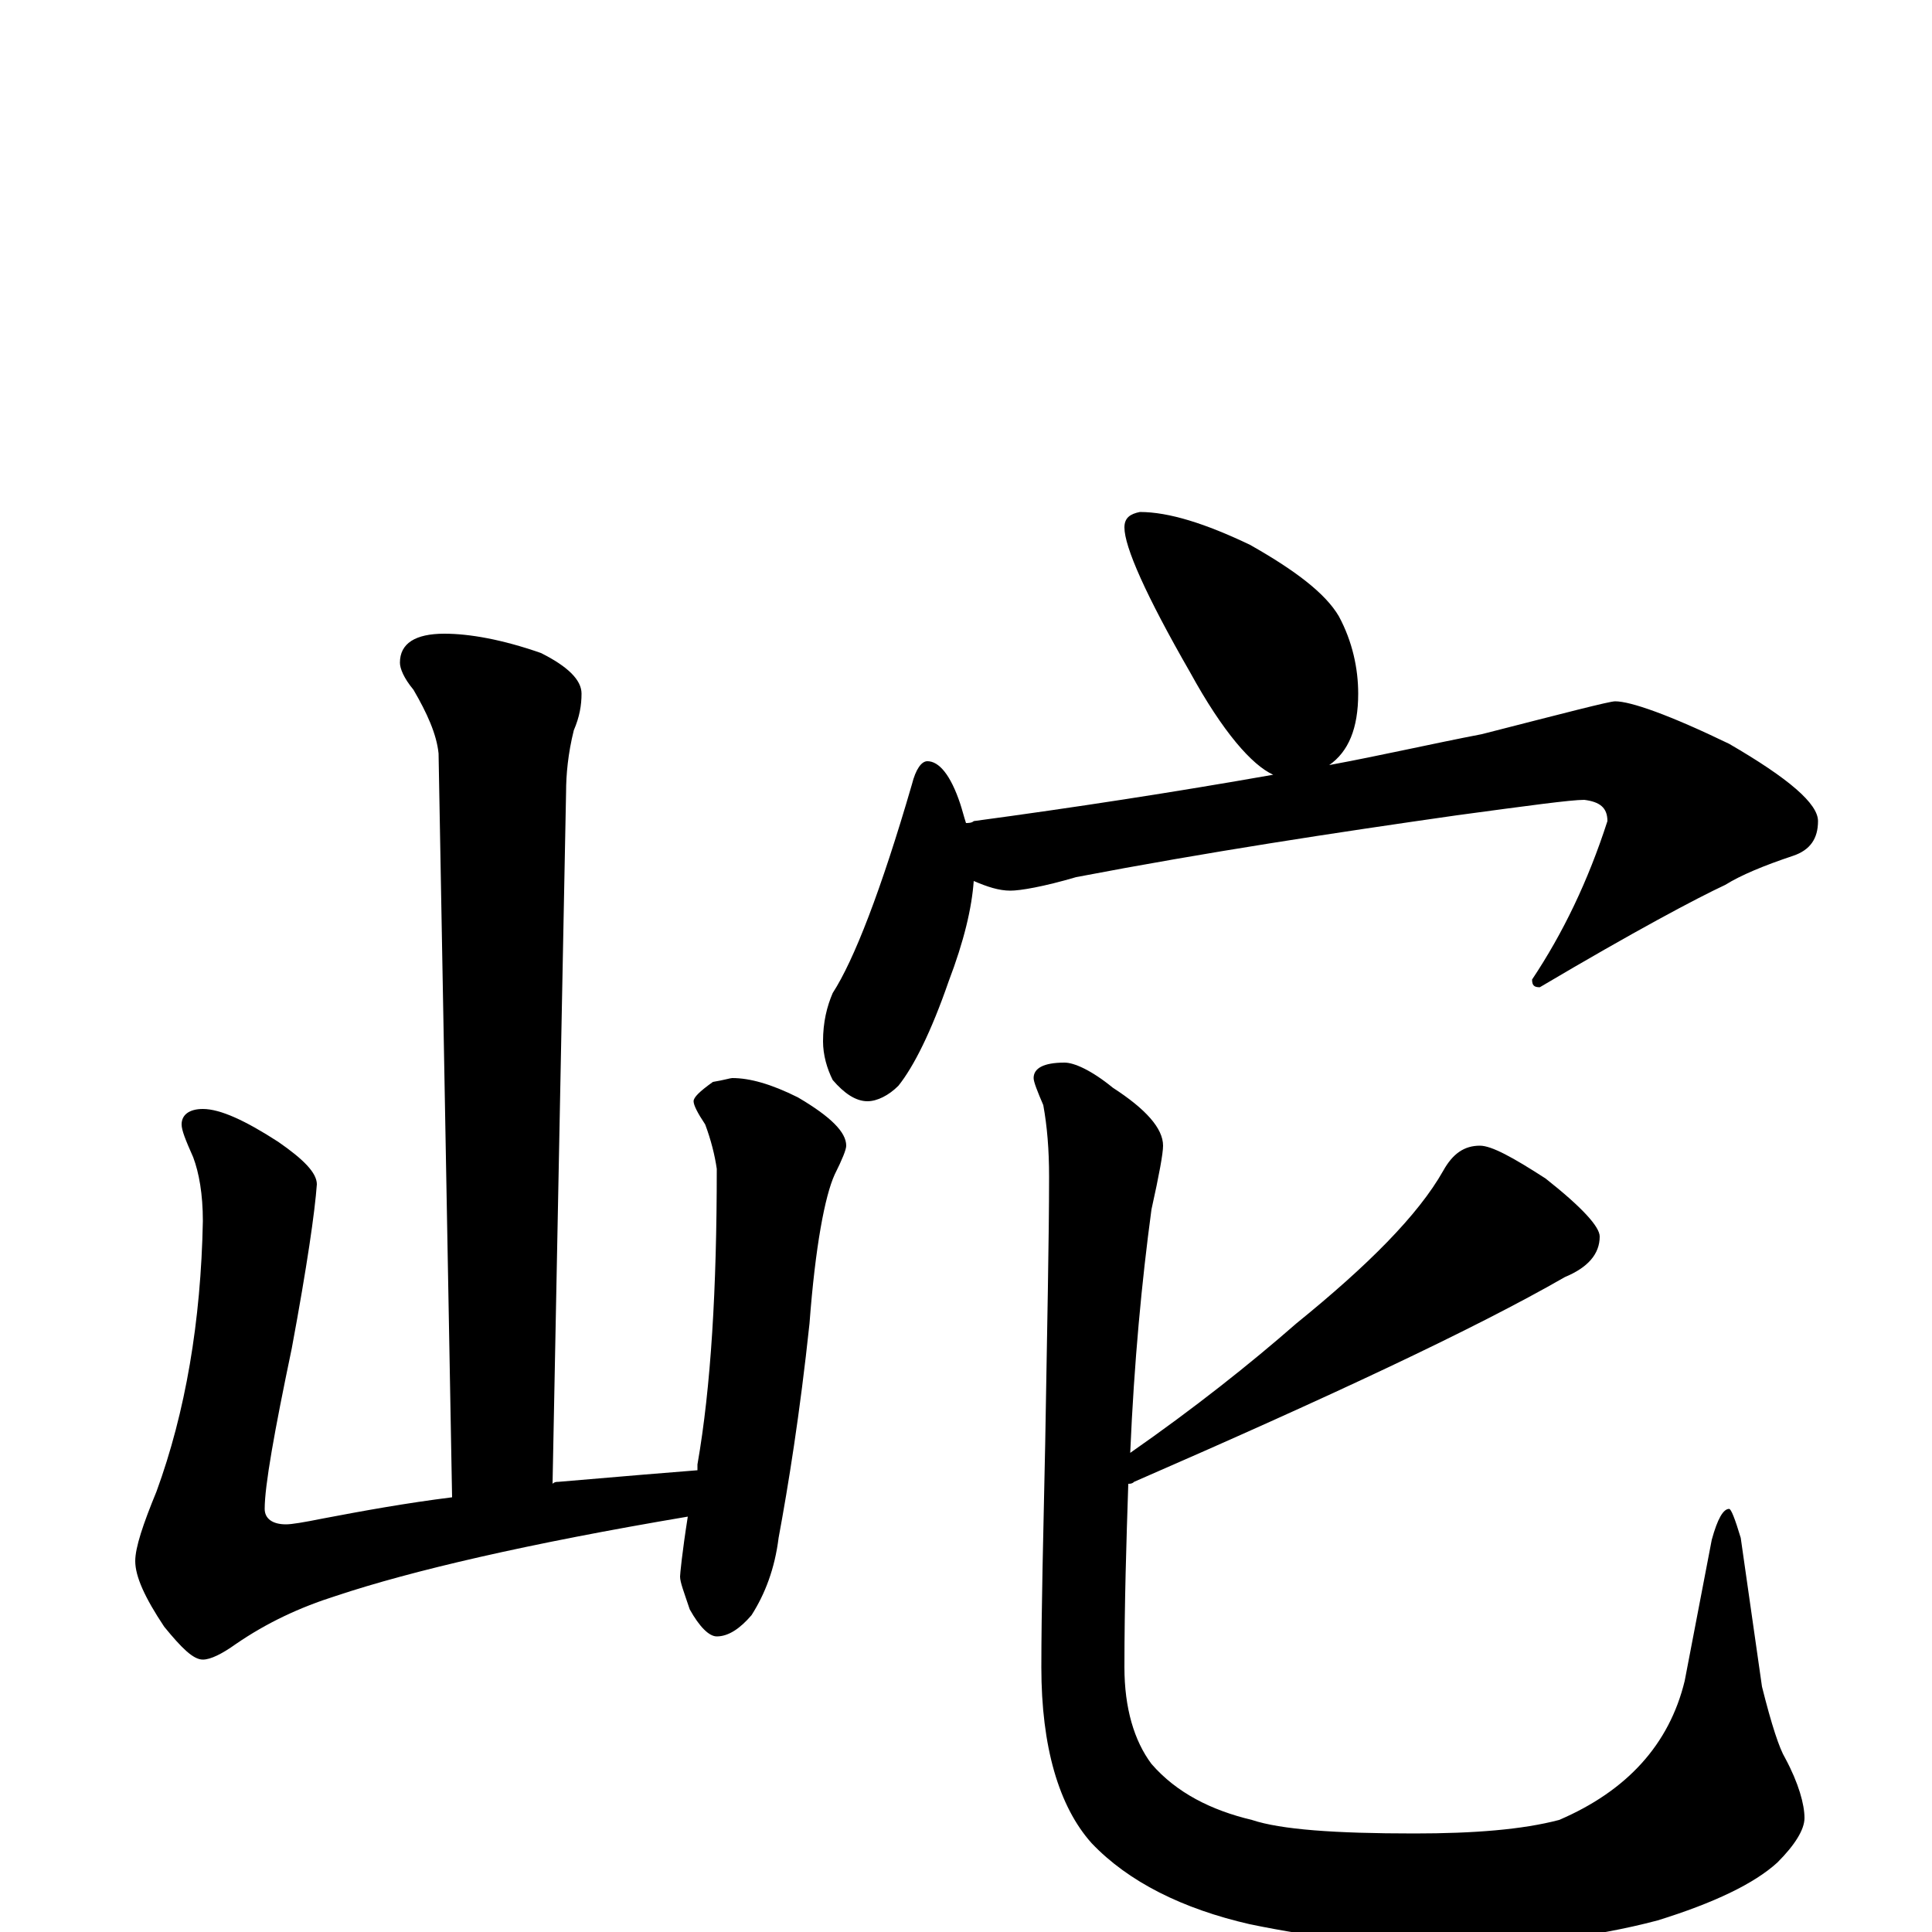 <?xml version="1.0" encoding="utf-8" ?>
<!DOCTYPE svg PUBLIC "-//W3C//DTD SVG 1.1//EN" "http://www.w3.org/Graphics/SVG/1.1/DTD/svg11.dtd">
<svg version="1.1" id="Layer_1" xmlns="http://www.w3.org/2000/svg" xmlns:xlink="http://www.w3.org/1999/xlink" x="0px" y="145px" width="1000px" height="1000px" viewBox="0 0 1000 1000" enable-background="new 0 0 1000 1000" xml:space="preserve">
<g id="Layer_1">
<path id="glyph" transform="matrix(1 0 0 -1 0 1000)" d="M230,672C243,672 260,669 280,662C294,655 301,648 301,641C301,635 300,629 297,622C294,610 293,599 293,590l-7,-358C287,233 288,233 289,233C324,236 348,238 361,239C361,240 361,241 361,242C368,282 371,333 371,395C370,402 368,410 365,418C361,424 359,428 359,430C359,432 362,435 369,440C375,441 378,442 379,442C388,442 399,439 413,432C430,422 438,414 438,407C438,405 436,400 432,392C427,381 422,355 419,315C414,268 408,231 403,204C401,188 396,175 389,164C383,157 377,153 371,153C367,153 362,158 357,167C354,176 352,181 352,184C352,185 353,196 356,215C273,201 213,187 174,174C155,168 138,160 122,149C115,144 109,141 105,141C100,141 94,147 85,158C75,173 70,184 70,192C70,199 74,211 81,228C96,269 104,316 105,368C105,382 103,393 100,401C96,410 94,415 94,418C94,423 98,426 105,426C114,426 127,420 144,409C157,400 164,393 164,387C163,373 159,345 151,302C142,259 137,231 137,219C137,214 141,211 148,211C151,211 157,212 167,214C188,218 210,222 234,225l-7,385C226,620 221,631 214,643C209,649 207,654 207,657C207,667 215,672 230,672M590,735C605,735 624,729 647,718C670,705 686,693 693,681C700,668 703,654 703,641C703,623 698,611 688,604C715,609 741,615 767,620C810,631 833,637 836,637C844,637 864,630 895,615C926,597 941,584 941,575C941,566 937,560 928,557C913,552 901,547 893,542C878,535 846,518 797,489C794,489 793,490 793,493C809,517 822,544 832,575C832,582 828,585 820,586C813,586 791,583 754,578C691,569 625,559 557,546C540,541 528,539 523,539C517,539 511,541 504,544C503,530 499,513 491,492C482,466 473,448 465,438C460,433 454,430 449,430C443,430 437,434 431,441C428,447 426,454 426,461C426,471 428,479 431,486C442,503 456,539 472,594C474,602 477,606 480,606C486,606 492,599 497,584C498,581 499,577 500,574C501,574 503,574 504,575C556,582 608,590 659,599C648,604 633,621 616,652C593,692 582,717 582,727C582,732 585,734 590,735M551,450C556,450 565,446 576,437C593,426 602,416 602,407C602,403 600,392 596,374C591,337 587,295 585,248C618,271 647,294 671,315C708,345 734,371 747,394C752,403 758,407 766,407C772,407 783,401 800,390C819,375 828,365 828,360C828,351 822,344 810,339C763,312 688,277 587,233C586,232 585,232 584,232C583,202 582,170 582,137C582,116 587,99 596,87C609,72 627,63 648,58C663,53 691,51 732,51C763,51 788,53 807,58C842,73 864,97 872,130l14,73C889,214 892,219 895,219C896,219 898,214 901,204l11,-77C917,107 921,95 924,90C931,77 934,66 934,59C934,53 929,45 920,36C908,25 887,15 858,6C824,-3 787,-7 748,-7C715,-7 681,-3 647,4C612,12 584,26 565,46C548,65 539,96 539,137C539,167 540,206 541,253C542,313 543,359 543,391C543,405 542,417 540,428C537,435 535,440 535,442C535,447 540,450 551,450z"/>
</g>
</svg>
